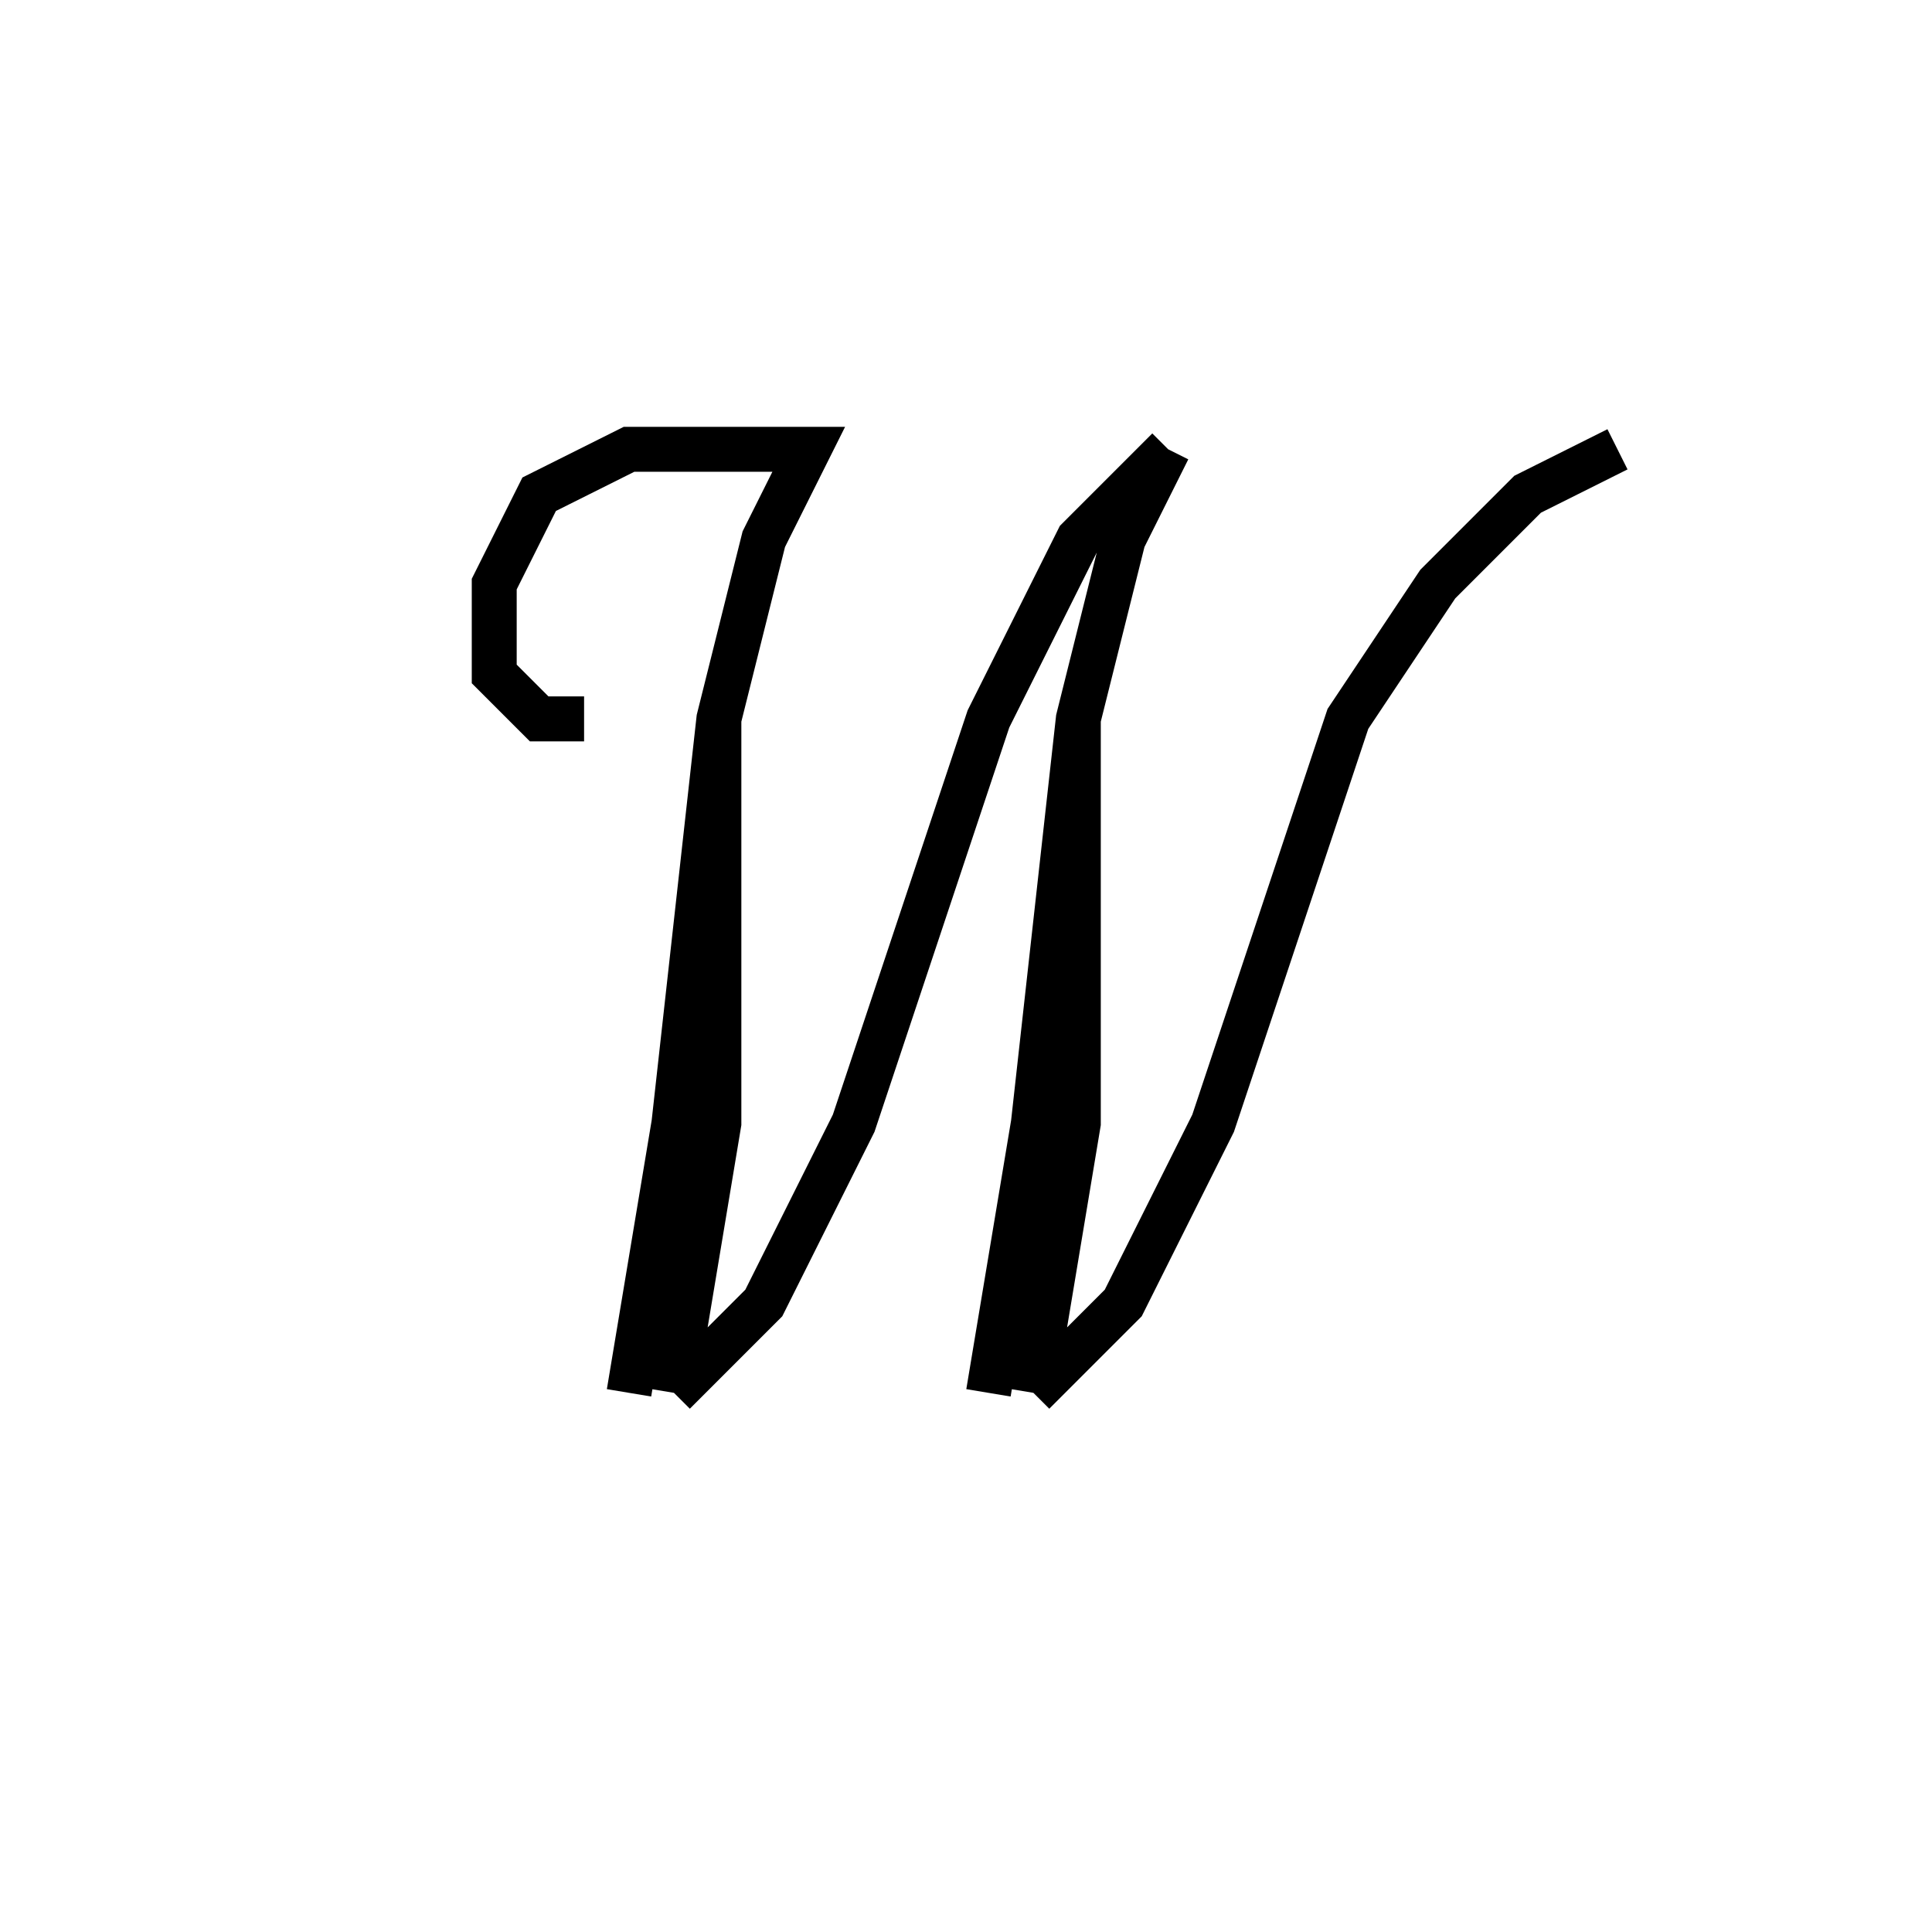 <svg xmlns='http://www.w3.org/2000/svg' 
xmlns:xlink='http://www.w3.org/1999/xlink' 
viewBox = '-22 -22 43 43' >
<path d = '
	M -9, -6
	L -10, -6
	L -11, -7
	L -11, -9
	L -10, -11
	L -8, -12
	L -4, -12
	L -5, -10
	L -6, -6
	L -7, 3
	L -8, 9

	M -6, -6
	L -6, 3
	L -7, 9

	M 4, -12
	L 2, -10
	L 0, -6
	L -3, 3
	L -5, 7
	L -7, 9

	M 4, -12
	L 3, -10
	L 2, -6
	L 1, 3
	L 0, 9

	M 2, -6
	L 2, 3
	L 1, 9

	M 14, -12
	L 12, -11
	L 10, -9
	L 8, -6
	L 5, 3
	L 3, 7
	L 1, 9

' fill='none' stroke='black' />
</svg>